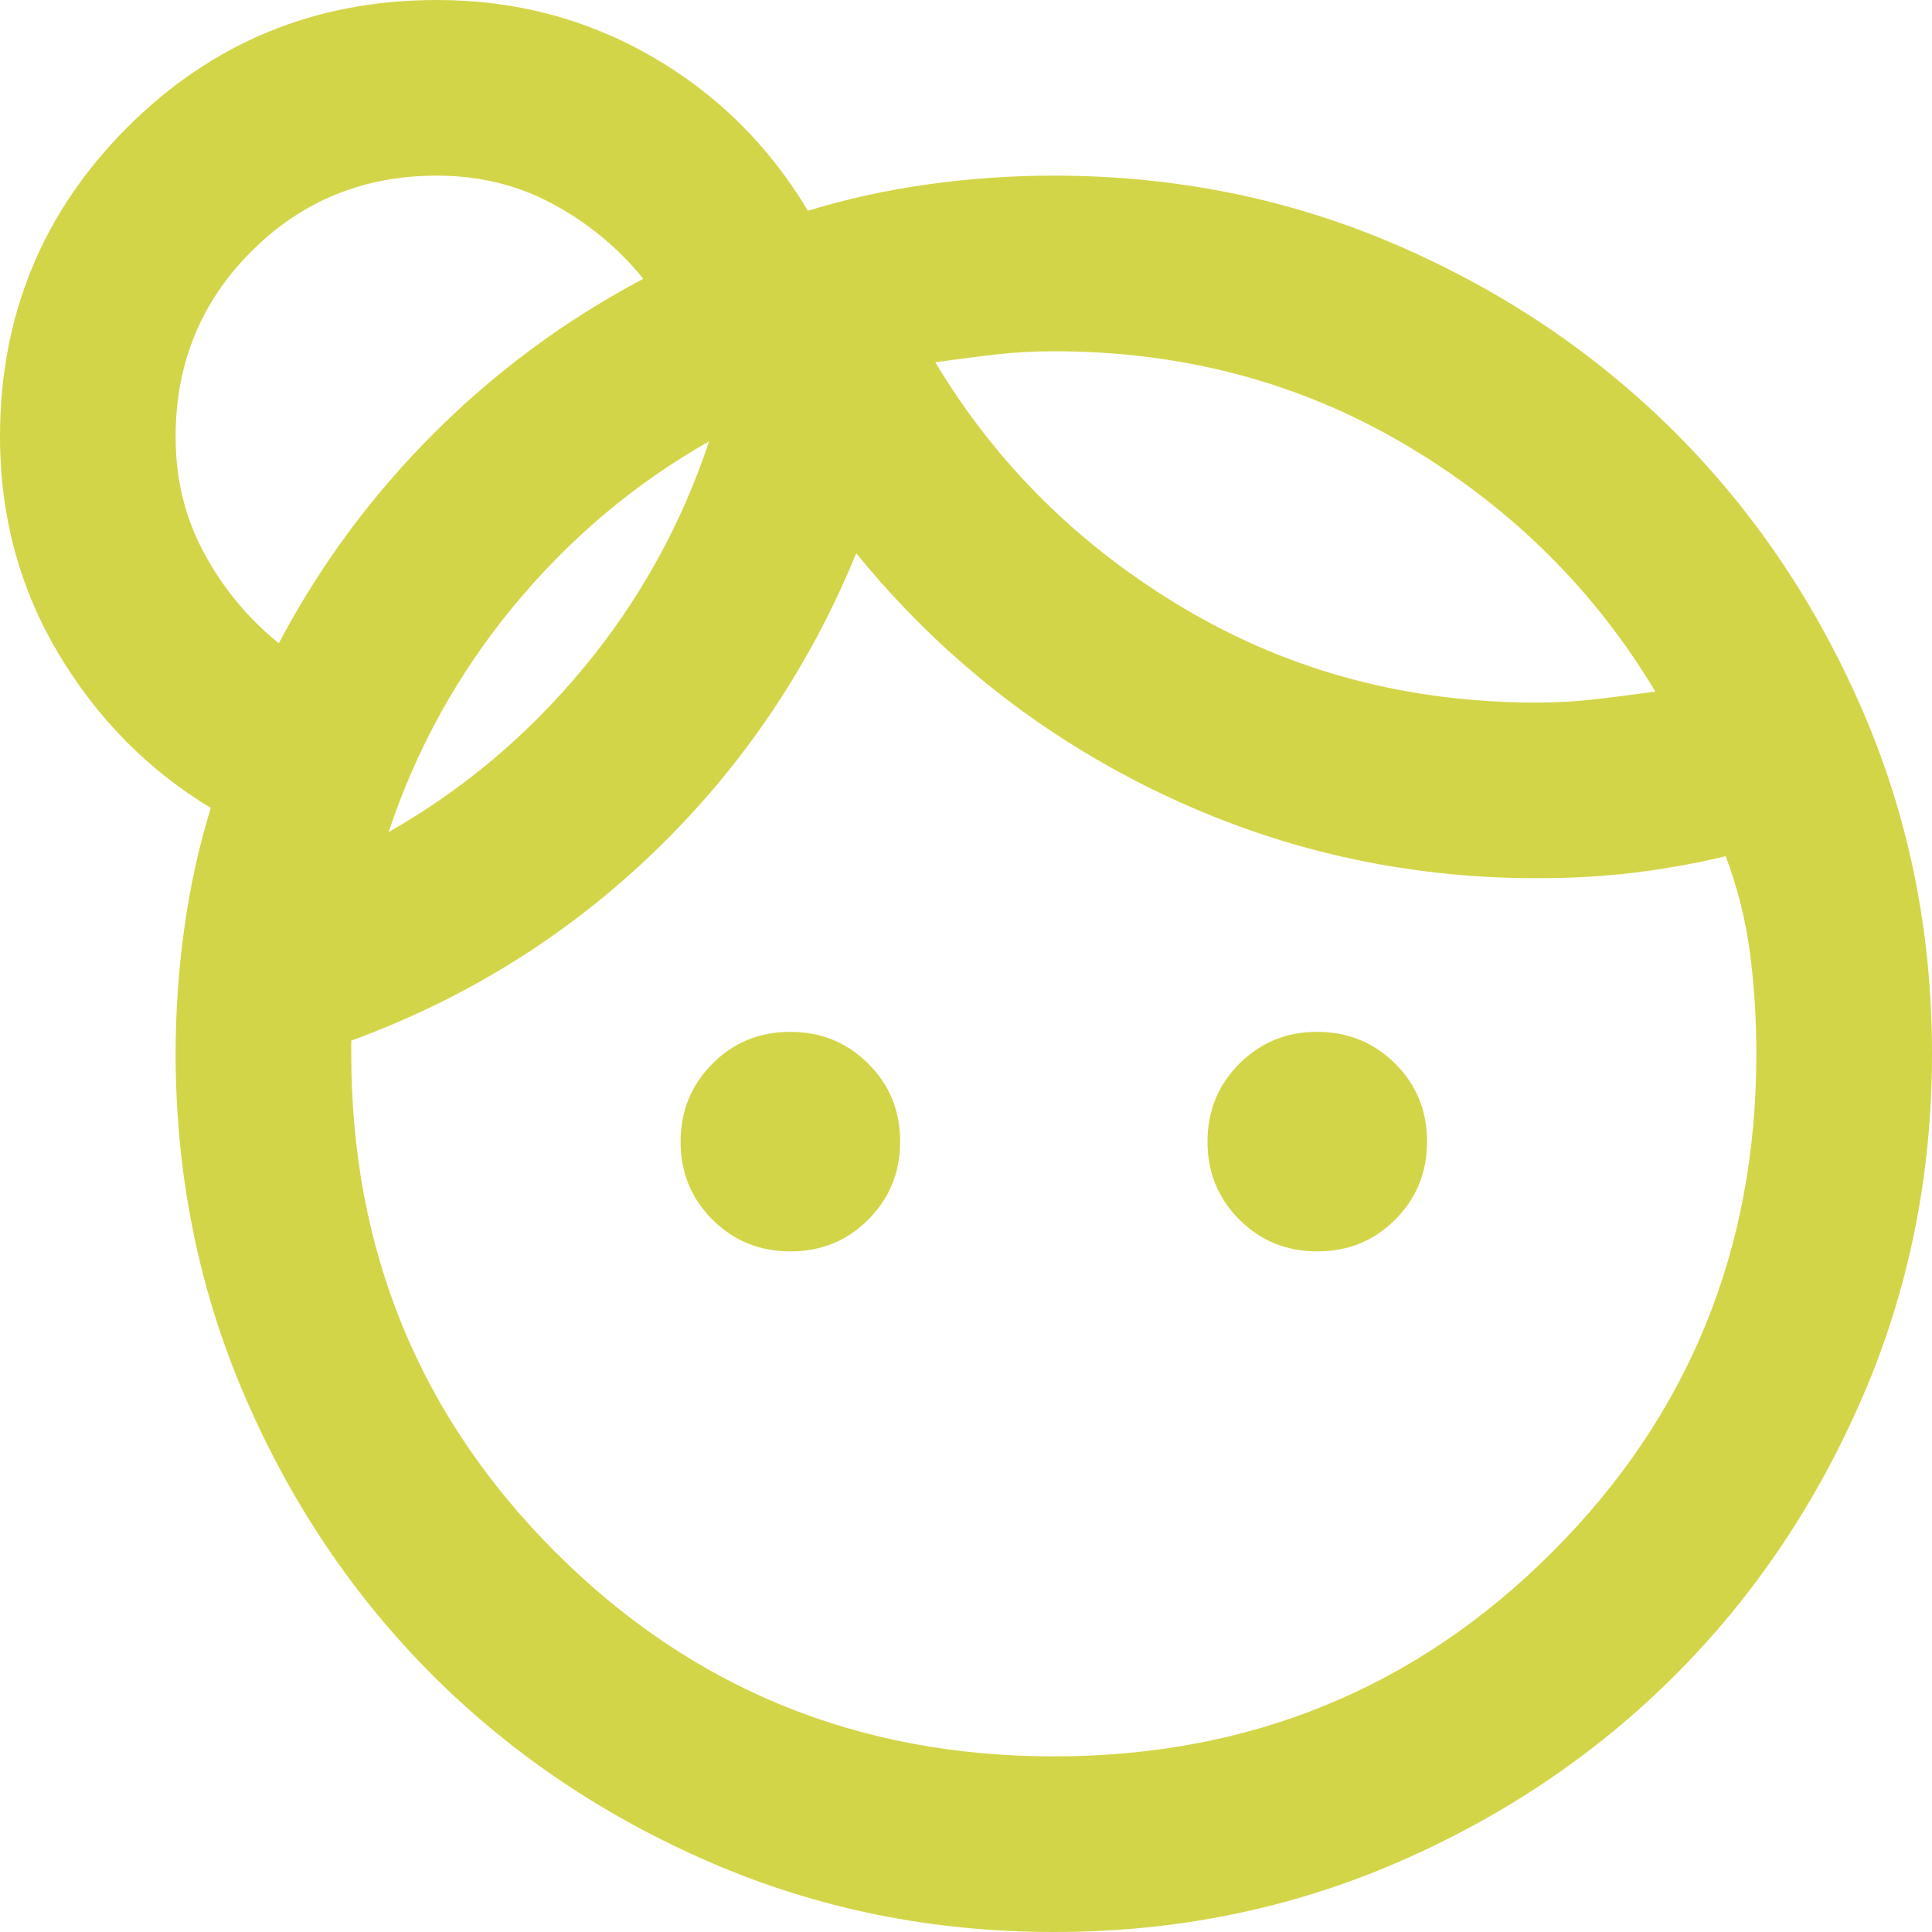 <svg width="42" height="42" viewBox="0 0 42 42" fill="none" xmlns="http://www.w3.org/2000/svg">
<path d="M17.182 27.204C16.514 27.204 15.948 26.974 15.486 26.512C15.024 26.049 14.794 25.485 14.796 24.818C14.796 24.15 15.027 23.585 15.489 23.123C15.95 22.661 16.515 22.43 17.182 22.432C17.85 22.432 18.415 22.663 18.877 23.125C19.339 23.587 19.57 24.151 19.568 24.818C19.568 25.486 19.337 26.052 18.875 26.514C18.413 26.976 17.849 27.206 17.182 27.204ZM28.636 27.204C27.968 27.204 27.403 26.974 26.941 26.512C26.479 26.049 26.249 25.485 26.25 24.818C26.25 24.15 26.481 23.585 26.943 23.123C27.405 22.661 27.97 22.43 28.636 22.432C29.305 22.432 29.87 22.663 30.332 23.125C30.794 23.587 31.024 24.151 31.023 24.818C31.023 25.486 30.792 26.052 30.33 26.514C29.868 26.976 29.303 27.206 28.636 27.204ZM22.909 38.182C27.173 38.182 30.784 36.702 33.743 33.743C36.702 30.784 38.182 27.173 38.182 22.909C38.182 22.145 38.134 21.405 38.039 20.689C37.943 19.972 37.768 19.28 37.514 18.614C36.846 18.773 36.177 18.892 35.509 18.973C34.841 19.053 34.141 19.092 33.409 19.091C30.514 19.091 27.777 18.471 25.2 17.23C22.623 15.989 20.427 14.255 18.614 12.027C17.596 14.509 16.14 16.665 14.246 18.495C12.352 20.326 10.149 21.701 7.636 22.623V22.909C7.636 27.173 9.116 30.784 12.075 33.743C15.034 36.702 18.645 38.182 22.909 38.182ZM20.332 7.875C21.668 10.102 23.482 11.892 25.773 13.245C28.064 14.598 30.609 15.274 33.409 15.273C33.855 15.273 34.284 15.248 34.698 15.2C35.111 15.152 35.541 15.097 35.986 15.034C34.65 12.807 32.836 11.017 30.546 9.664C28.255 8.311 25.709 7.635 22.909 7.636C22.464 7.636 22.034 7.661 21.62 7.709C21.207 7.757 20.777 7.813 20.332 7.875ZM8.448 18.089C10.07 17.166 11.486 15.973 12.695 14.509C13.905 13.046 14.811 11.407 15.416 9.593C13.793 10.516 12.377 11.709 11.168 13.173C9.959 14.636 9.052 16.275 8.448 18.089ZM6.061 13.984C6.952 12.298 8.074 10.779 9.425 9.427C10.777 8.075 12.296 6.954 13.984 6.061C13.443 5.393 12.791 4.852 12.027 4.439C11.264 4.025 10.421 3.818 9.498 3.818C7.907 3.818 6.562 4.367 5.464 5.466C4.365 6.564 3.817 7.908 3.818 9.498C3.818 10.421 4.025 11.264 4.439 12.027C4.852 12.791 5.393 13.443 6.061 13.984ZM22.909 42C20.268 42 17.786 41.498 15.464 40.496C13.141 39.493 11.12 38.133 9.402 36.416C7.684 34.698 6.324 32.677 5.323 30.355C4.321 28.032 3.819 25.55 3.818 22.909C3.818 21.986 3.882 21.071 4.009 20.164C4.136 19.256 4.327 18.39 4.582 17.564C3.214 16.736 2.108 15.615 1.266 14.2C0.423 12.784 0.001 11.216 0 9.496C0 6.856 0.923 4.614 2.768 2.768C4.614 0.923 6.857 0 9.498 0C11.184 0 12.736 0.406 14.152 1.218C15.569 2.03 16.706 3.151 17.564 4.582C18.391 4.327 19.258 4.136 20.166 4.009C21.073 3.882 21.988 3.818 22.909 3.818C25.55 3.818 28.032 4.32 30.355 5.323C32.677 6.325 34.698 7.685 36.416 9.402C38.134 11.12 39.495 13.141 40.498 15.464C41.501 17.786 42.001 20.268 42 22.909C42 25.55 41.498 28.032 40.496 30.355C39.493 32.677 38.133 34.698 36.416 36.416C34.698 38.134 32.677 39.495 30.355 40.498C28.032 41.501 25.55 42.001 22.909 42Z" fill="#D3D548"/>
</svg>
